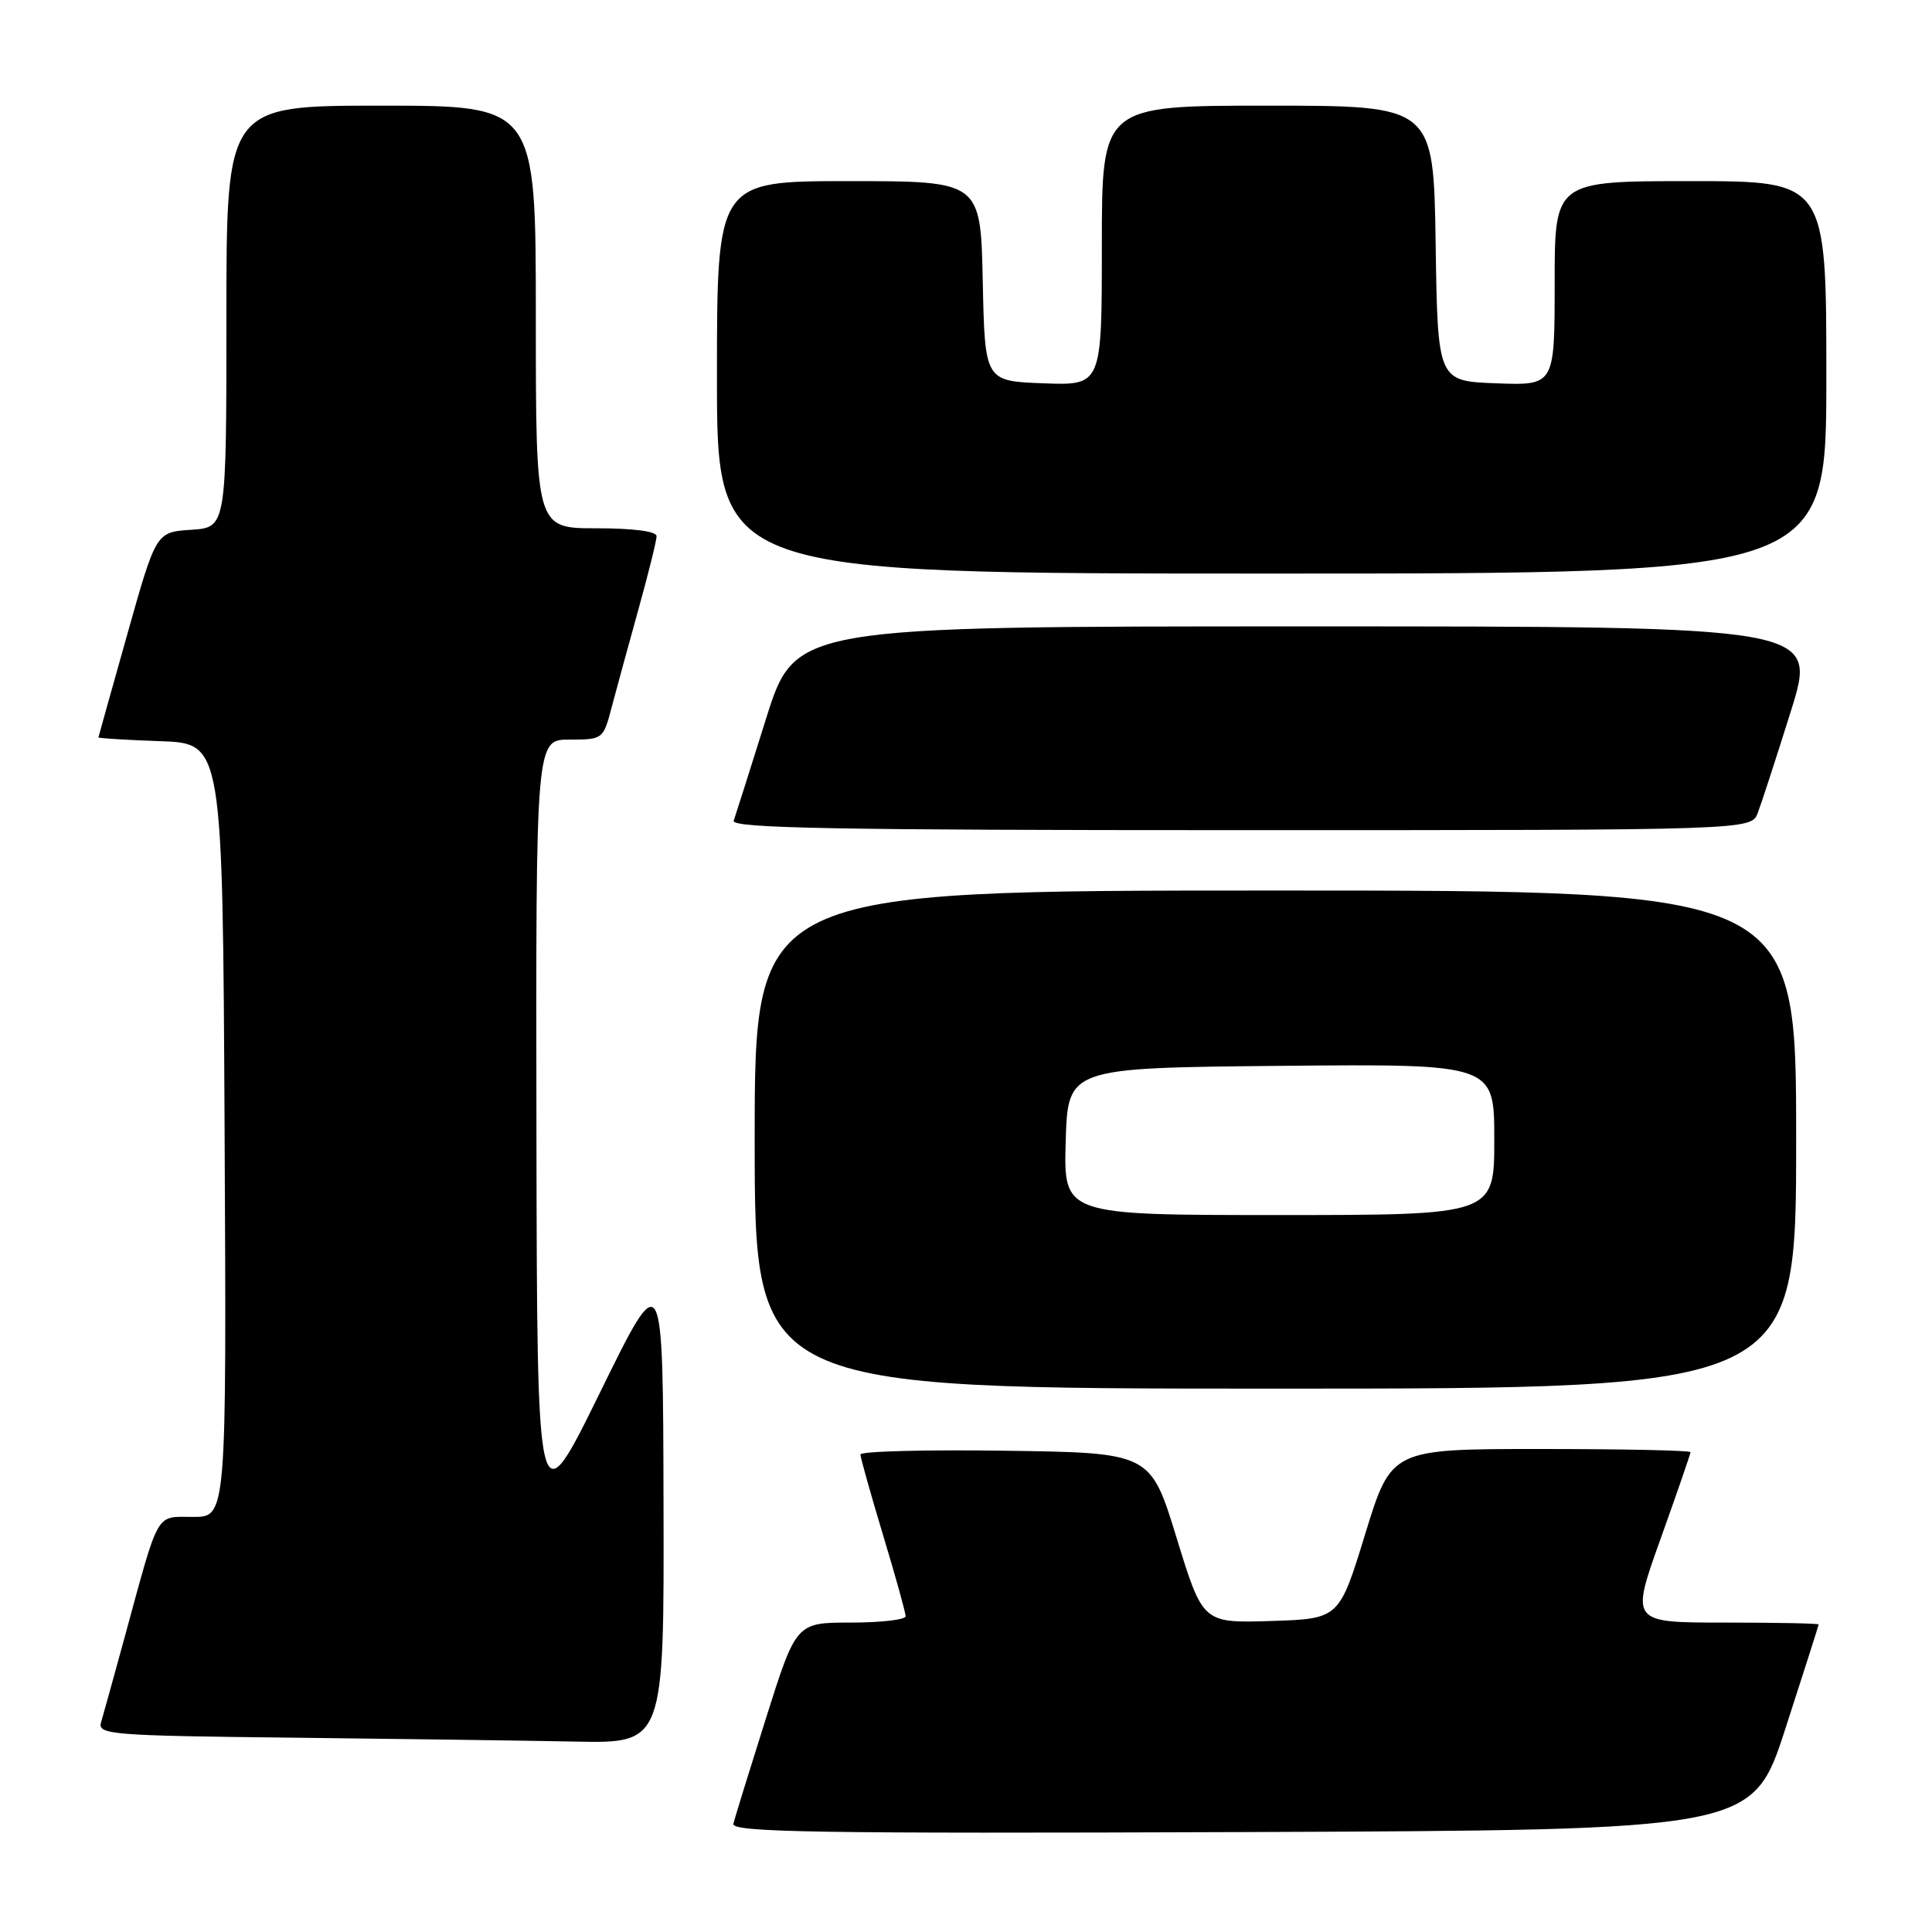 <?xml version="1.0" encoding="UTF-8" standalone="no"?>
<!DOCTYPE svg PUBLIC "-//W3C//DTD SVG 1.1//EN" "http://www.w3.org/Graphics/SVG/1.1/DTD/svg11.dtd" >
<svg xmlns="http://www.w3.org/2000/svg" xmlns:xlink="http://www.w3.org/1999/xlink" version="1.1" viewBox="0 0 256 256">
 <g >
 <path fill="currentColor"
d=" M 236.59 229.00 C 239.00 221.57 240.97 215.39 240.98 215.25 C 240.99 215.11 235.39 215.00 228.53 215.00 C 216.06 215.00 216.06 215.00 220.03 203.92 C 222.21 197.82 224.00 192.65 224.00 192.42 C 224.00 192.19 215.08 192.00 204.18 192.00 C 184.36 192.00 184.36 192.00 180.90 203.25 C 177.45 214.50 177.45 214.50 168.42 214.79 C 159.38 215.07 159.38 215.07 155.91 203.79 C 152.45 192.50 152.45 192.50 133.23 192.23 C 122.65 192.08 114.01 192.30 114.01 192.73 C 114.02 193.15 115.37 197.96 117.01 203.41 C 118.66 208.86 120.00 213.70 120.00 214.16 C 120.00 214.62 116.74 215.00 112.75 215.00 C 105.50 215.00 105.50 215.00 101.50 227.66 C 99.30 234.62 97.35 240.92 97.18 241.66 C 96.90 242.79 108.14 242.97 164.54 242.76 C 232.23 242.50 232.23 242.50 236.59 229.00 Z  M 87.92 199.25 C 87.85 167.50 87.85 167.50 79.51 184.50 C 71.17 201.50 71.17 201.50 71.08 149.75 C 71.00 98.00 71.00 98.00 75.46 98.00 C 79.87 98.00 79.94 97.95 81.04 93.75 C 81.66 91.41 83.25 85.59 84.58 80.80 C 85.91 76.02 87.00 71.63 87.00 71.05 C 87.00 70.40 83.94 70.00 79.00 70.00 C 71.00 70.00 71.00 70.00 71.00 42.00 C 71.00 14.00 71.00 14.00 50.50 14.00 C 30.00 14.00 30.00 14.00 30.00 41.95 C 30.00 69.89 30.00 69.89 25.34 70.20 C 20.68 70.50 20.68 70.50 16.88 84.00 C 14.79 91.42 13.06 97.59 13.04 97.71 C 13.02 97.82 16.71 98.05 21.25 98.21 C 29.50 98.50 29.50 98.50 29.76 149.75 C 30.02 201.00 30.02 201.00 25.59 201.00 C 20.54 201.00 21.17 199.89 16.50 217.00 C 15.07 222.22 13.67 227.28 13.39 228.23 C 12.91 229.84 14.75 229.99 38.69 230.25 C 52.88 230.41 69.79 230.64 76.25 230.77 C 88.00 231.00 88.00 231.00 87.92 199.25 Z  M 238.00 151.00 C 238.00 118.00 238.00 118.00 169.00 118.00 C 100.00 118.00 100.00 118.00 100.00 151.00 C 100.00 184.00 100.00 184.00 169.00 184.00 C 238.00 184.00 238.00 184.00 238.00 151.00 Z  M 232.92 107.70 C 233.40 106.44 235.38 100.36 237.31 94.20 C 240.81 83.00 240.81 83.00 173.08 83.00 C 105.35 83.00 105.35 83.00 101.50 95.25 C 99.39 101.99 97.46 108.06 97.22 108.75 C 96.88 109.74 110.75 110.00 164.42 110.00 C 232.05 110.00 232.05 110.00 232.92 107.70 Z  M 242.00 50.00 C 242.00 24.00 242.00 24.00 224.00 24.00 C 206.00 24.00 206.00 24.00 206.00 37.54 C 206.00 51.08 206.00 51.08 198.25 50.79 C 190.50 50.50 190.50 50.50 190.23 32.25 C 189.95 14.00 189.95 14.00 167.98 14.00 C 146.00 14.00 146.00 14.00 146.00 32.54 C 146.00 51.08 146.00 51.08 138.25 50.79 C 130.50 50.50 130.50 50.50 130.22 37.25 C 129.94 24.00 129.94 24.00 112.47 24.00 C 95.00 24.00 95.00 24.00 95.00 50.00 C 95.00 76.00 95.00 76.00 168.50 76.00 C 242.00 76.00 242.00 76.00 242.00 50.00 Z  M 141.21 151.25 C 141.50 141.50 141.50 141.50 169.75 141.23 C 198.00 140.97 198.00 140.97 198.00 150.98 C 198.00 161.00 198.00 161.00 169.46 161.00 C 140.93 161.00 140.93 161.00 141.21 151.25 Z "/>
</g>
</svg>
